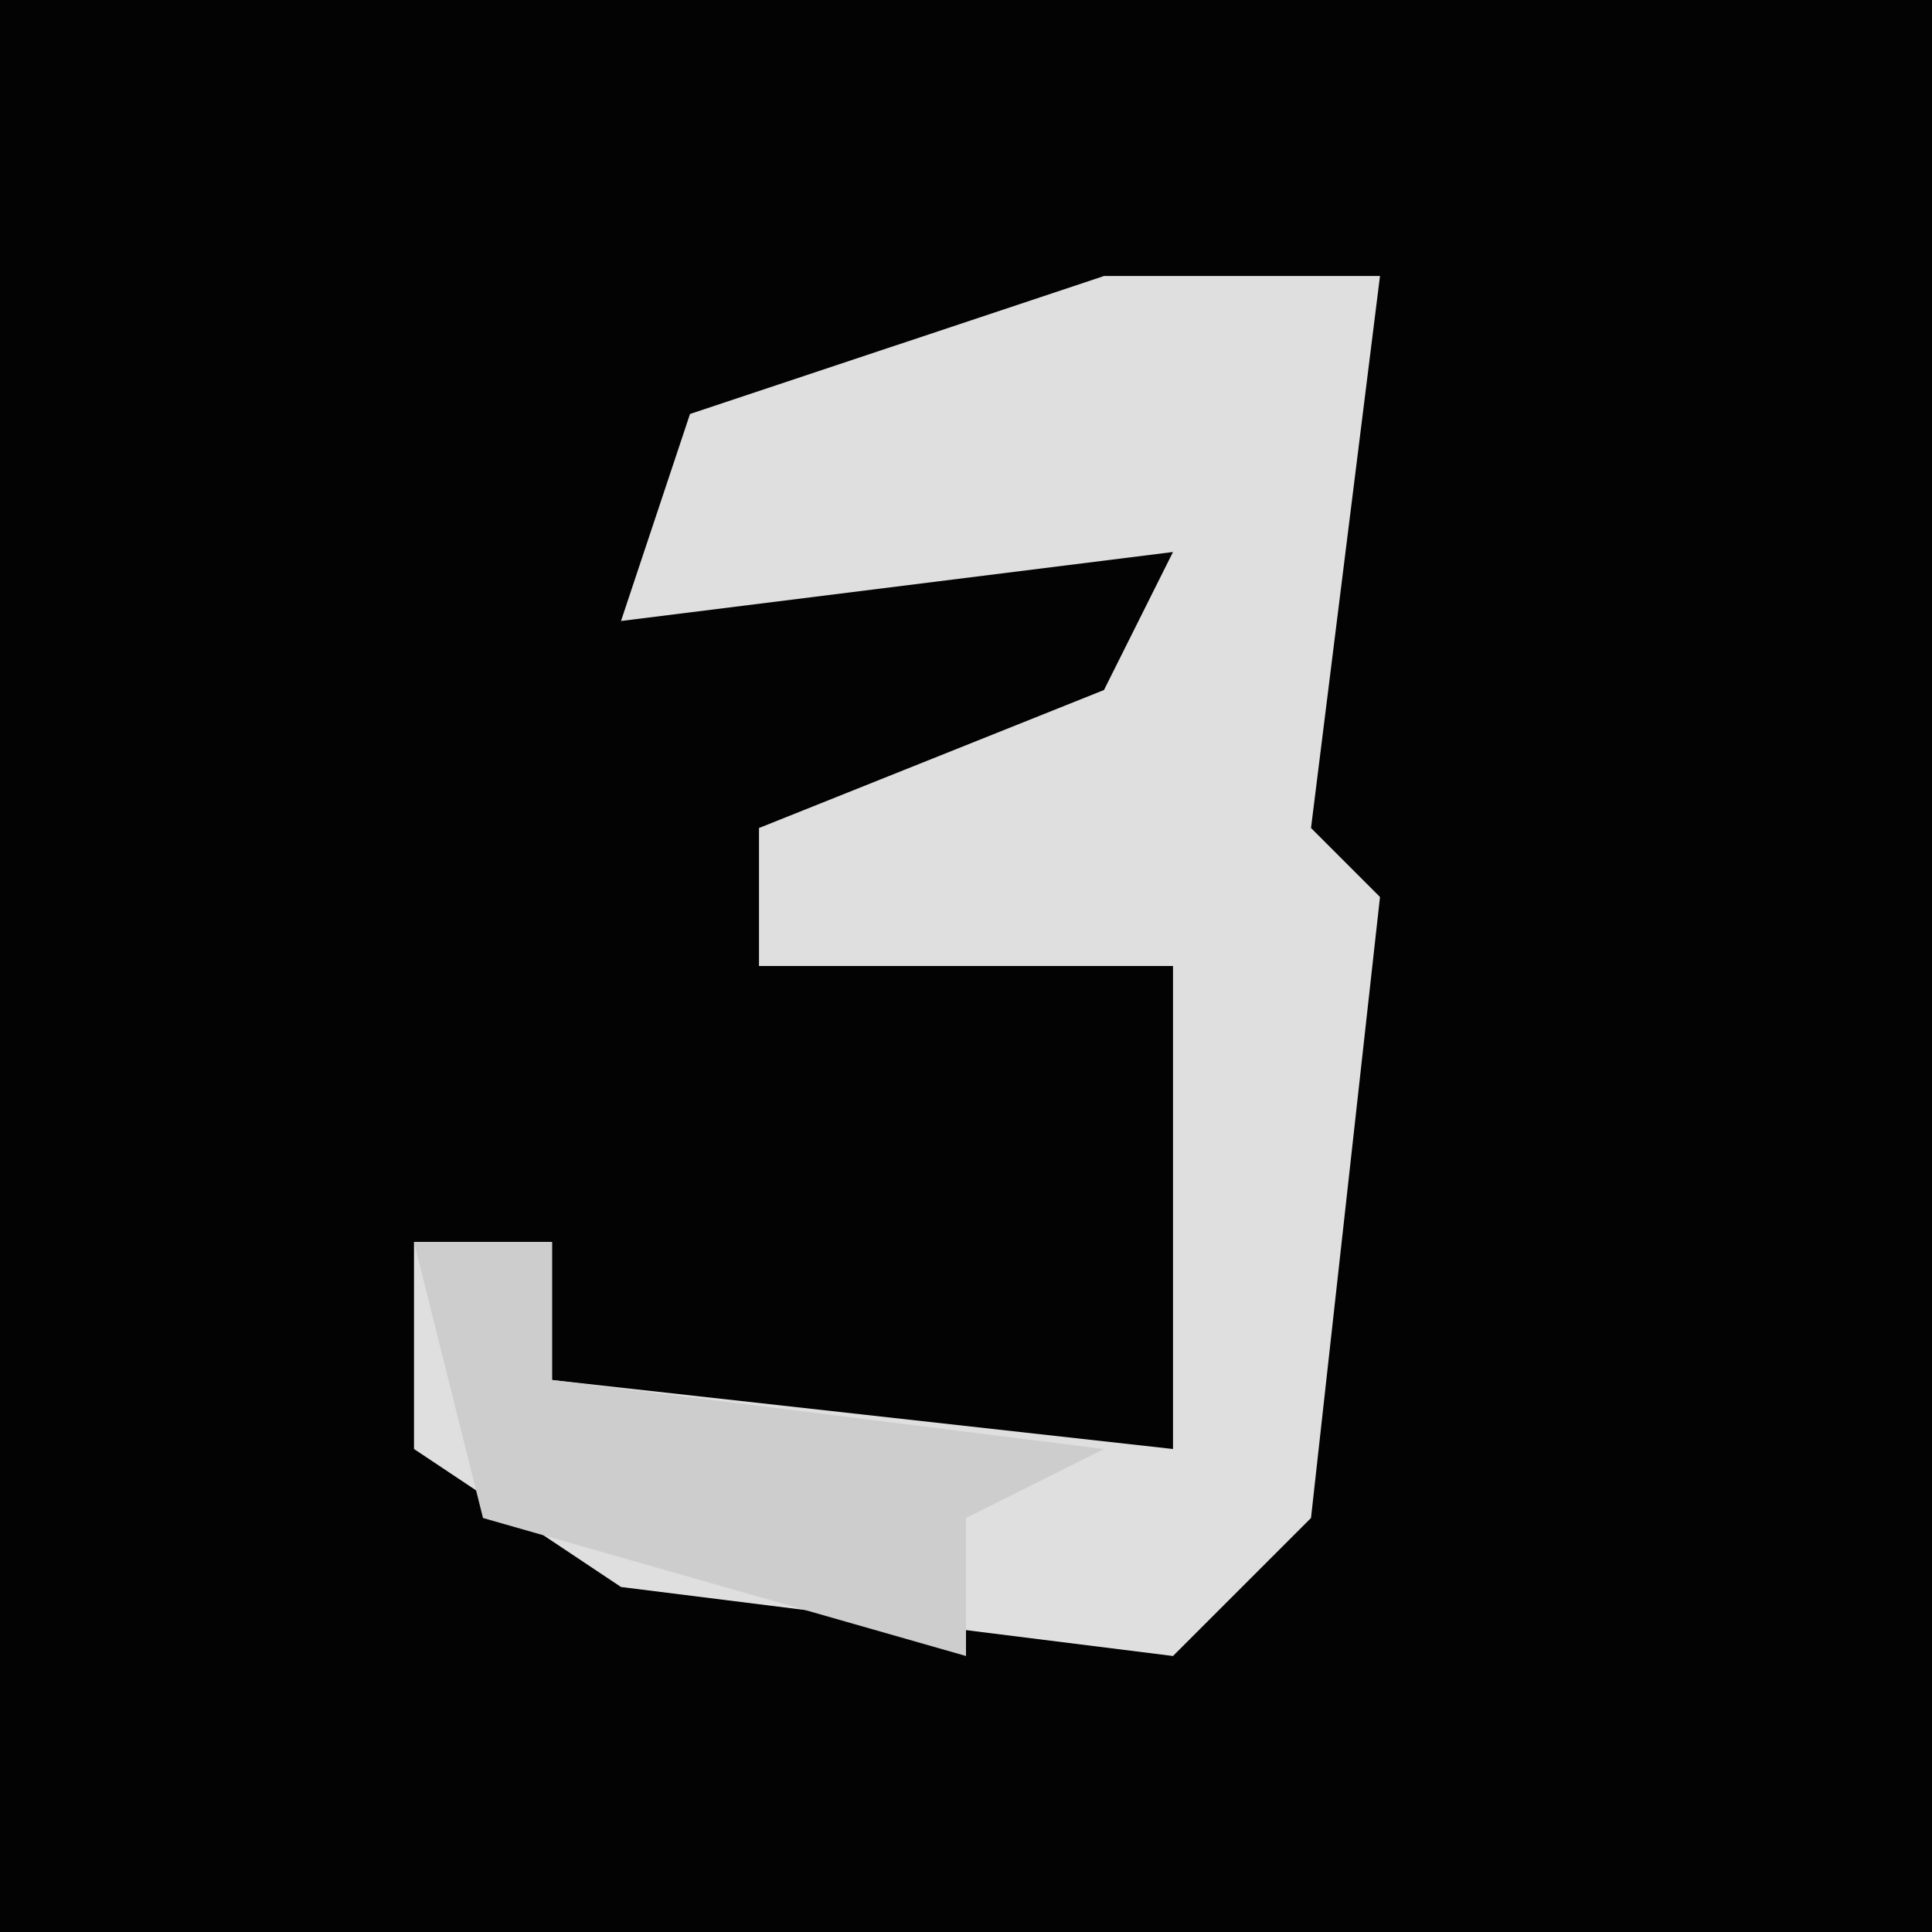 <?xml version="1.0" encoding="UTF-8"?>
<svg version="1.1" xmlns="http://www.w3.org/2000/svg" width="28" height="28">
<path d="M0,0 L28,0 L28,28 L0,28 Z " fill="#030303" transform="translate(0,0)"/>
<path d="M0,0 L4,0 L3,8 L4,9 L3,18 L1,20 L-7,19 L-10,17 L-10,14 L-8,14 L-8,16 L1,17 L1,10 L-5,10 L-5,8 L0,6 L1,4 L-7,5 L-6,2 Z " fill="#DFDFDF" transform="translate(16,4)"/>
<path d="M0,0 L2,0 L2,2 L10,3 L8,4 L8,6 L1,4 Z " fill="#CDCDCD" transform="translate(6,18)"/>
</svg>
